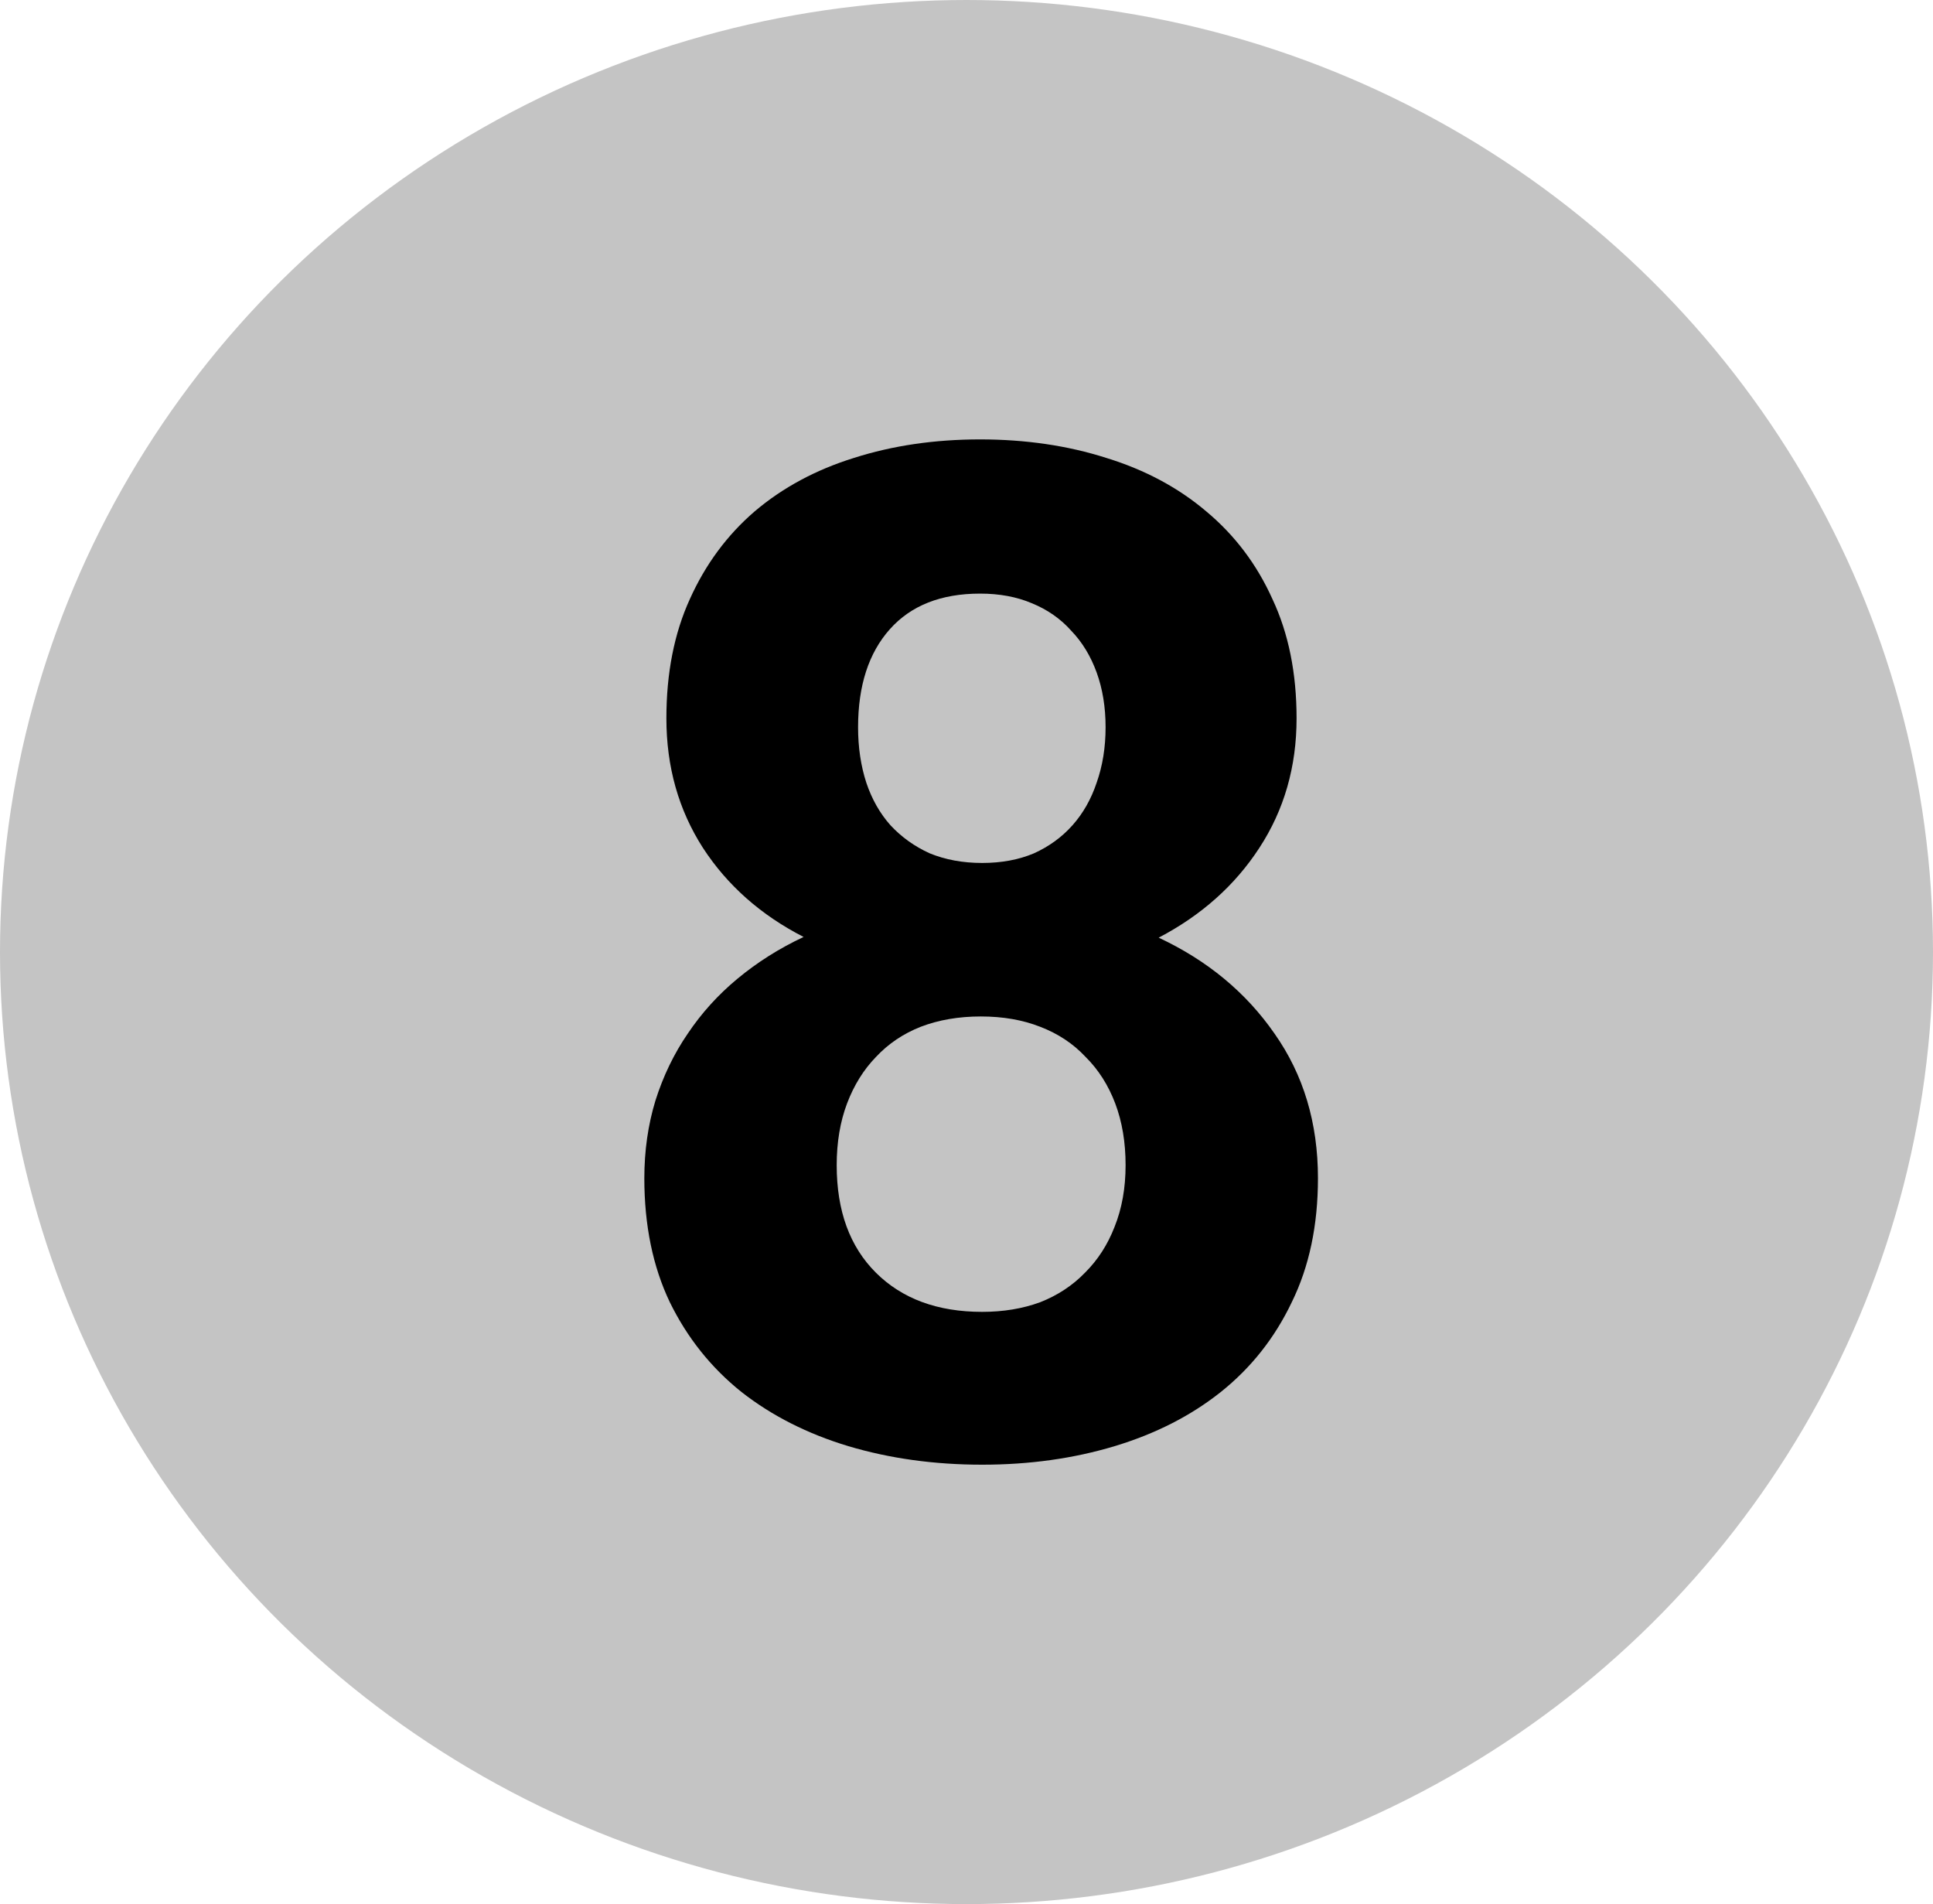 <svg width="66" height="65" viewBox="0 0 66 65" fill="none" xmlns="http://www.w3.org/2000/svg">
<ellipse cx="33" cy="32.5" rx="33" ry="32.5" fill="#C4C4C4"/>
<path d="M44.27 24.522C44.27 26.175 43.846 27.649 42.999 28.944C42.167 30.223 41.022 31.244 39.562 32.009C41.225 32.788 42.544 33.88 43.517 35.284C44.506 36.688 45 38.333 45 40.221C45 41.827 44.702 43.239 44.105 44.455C43.525 45.672 42.717 46.693 41.681 47.52C40.66 48.331 39.452 48.947 38.055 49.368C36.658 49.789 35.152 50 33.535 50C31.903 50 30.381 49.789 28.968 49.368C27.572 48.947 26.355 48.331 25.319 47.52C24.284 46.693 23.467 45.672 22.871 44.455C22.29 43.239 22 41.827 22 40.221C22 39.285 22.126 38.404 22.377 37.577C22.643 36.735 23.012 35.97 23.483 35.284C23.954 34.582 24.519 33.958 25.178 33.412C25.853 32.851 26.606 32.375 27.438 31.985C25.979 31.237 24.833 30.223 24.001 28.944C23.169 27.649 22.753 26.175 22.753 24.522C22.753 22.978 23.02 21.621 23.554 20.451C24.087 19.266 24.825 18.268 25.767 17.457C26.724 16.645 27.854 16.037 29.157 15.632C30.475 15.211 31.911 15 33.465 15C35.018 15 36.455 15.211 37.773 15.632C39.091 16.037 40.229 16.645 41.186 17.457C42.159 18.268 42.913 19.266 43.446 20.451C43.996 21.621 44.27 22.978 44.27 24.522ZM38.432 39.776C38.432 38.996 38.314 38.294 38.079 37.67C37.843 37.047 37.506 36.516 37.066 36.08C36.643 35.627 36.125 35.284 35.513 35.05C34.916 34.816 34.242 34.699 33.488 34.699C32.735 34.699 32.052 34.816 31.44 35.05C30.844 35.284 30.334 35.627 29.91 36.08C29.486 36.516 29.157 37.047 28.921 37.67C28.686 38.294 28.568 38.996 28.568 39.776C28.568 41.336 29.015 42.56 29.91 43.449C30.805 44.338 32.013 44.783 33.535 44.783C34.257 44.783 34.916 44.674 35.513 44.455C36.109 44.221 36.619 43.886 37.043 43.449C37.482 43.013 37.82 42.49 38.055 41.882C38.306 41.258 38.432 40.556 38.432 39.776ZM37.749 24.826C37.749 24.14 37.647 23.516 37.443 22.954C37.239 22.393 36.949 21.917 36.572 21.527C36.211 21.122 35.764 20.81 35.23 20.592C34.712 20.373 34.124 20.264 33.465 20.264C32.131 20.264 31.103 20.67 30.381 21.481C29.659 22.292 29.298 23.407 29.298 24.826C29.298 25.512 29.392 26.144 29.58 26.721C29.769 27.283 30.043 27.766 30.404 28.172C30.781 28.577 31.228 28.897 31.746 29.131C32.28 29.349 32.876 29.459 33.535 29.459C34.194 29.459 34.783 29.349 35.301 29.131C35.819 28.897 36.258 28.577 36.619 28.172C36.98 27.766 37.255 27.283 37.443 26.721C37.647 26.144 37.749 25.512 37.749 24.826Z" fill="black"/>
</svg>
